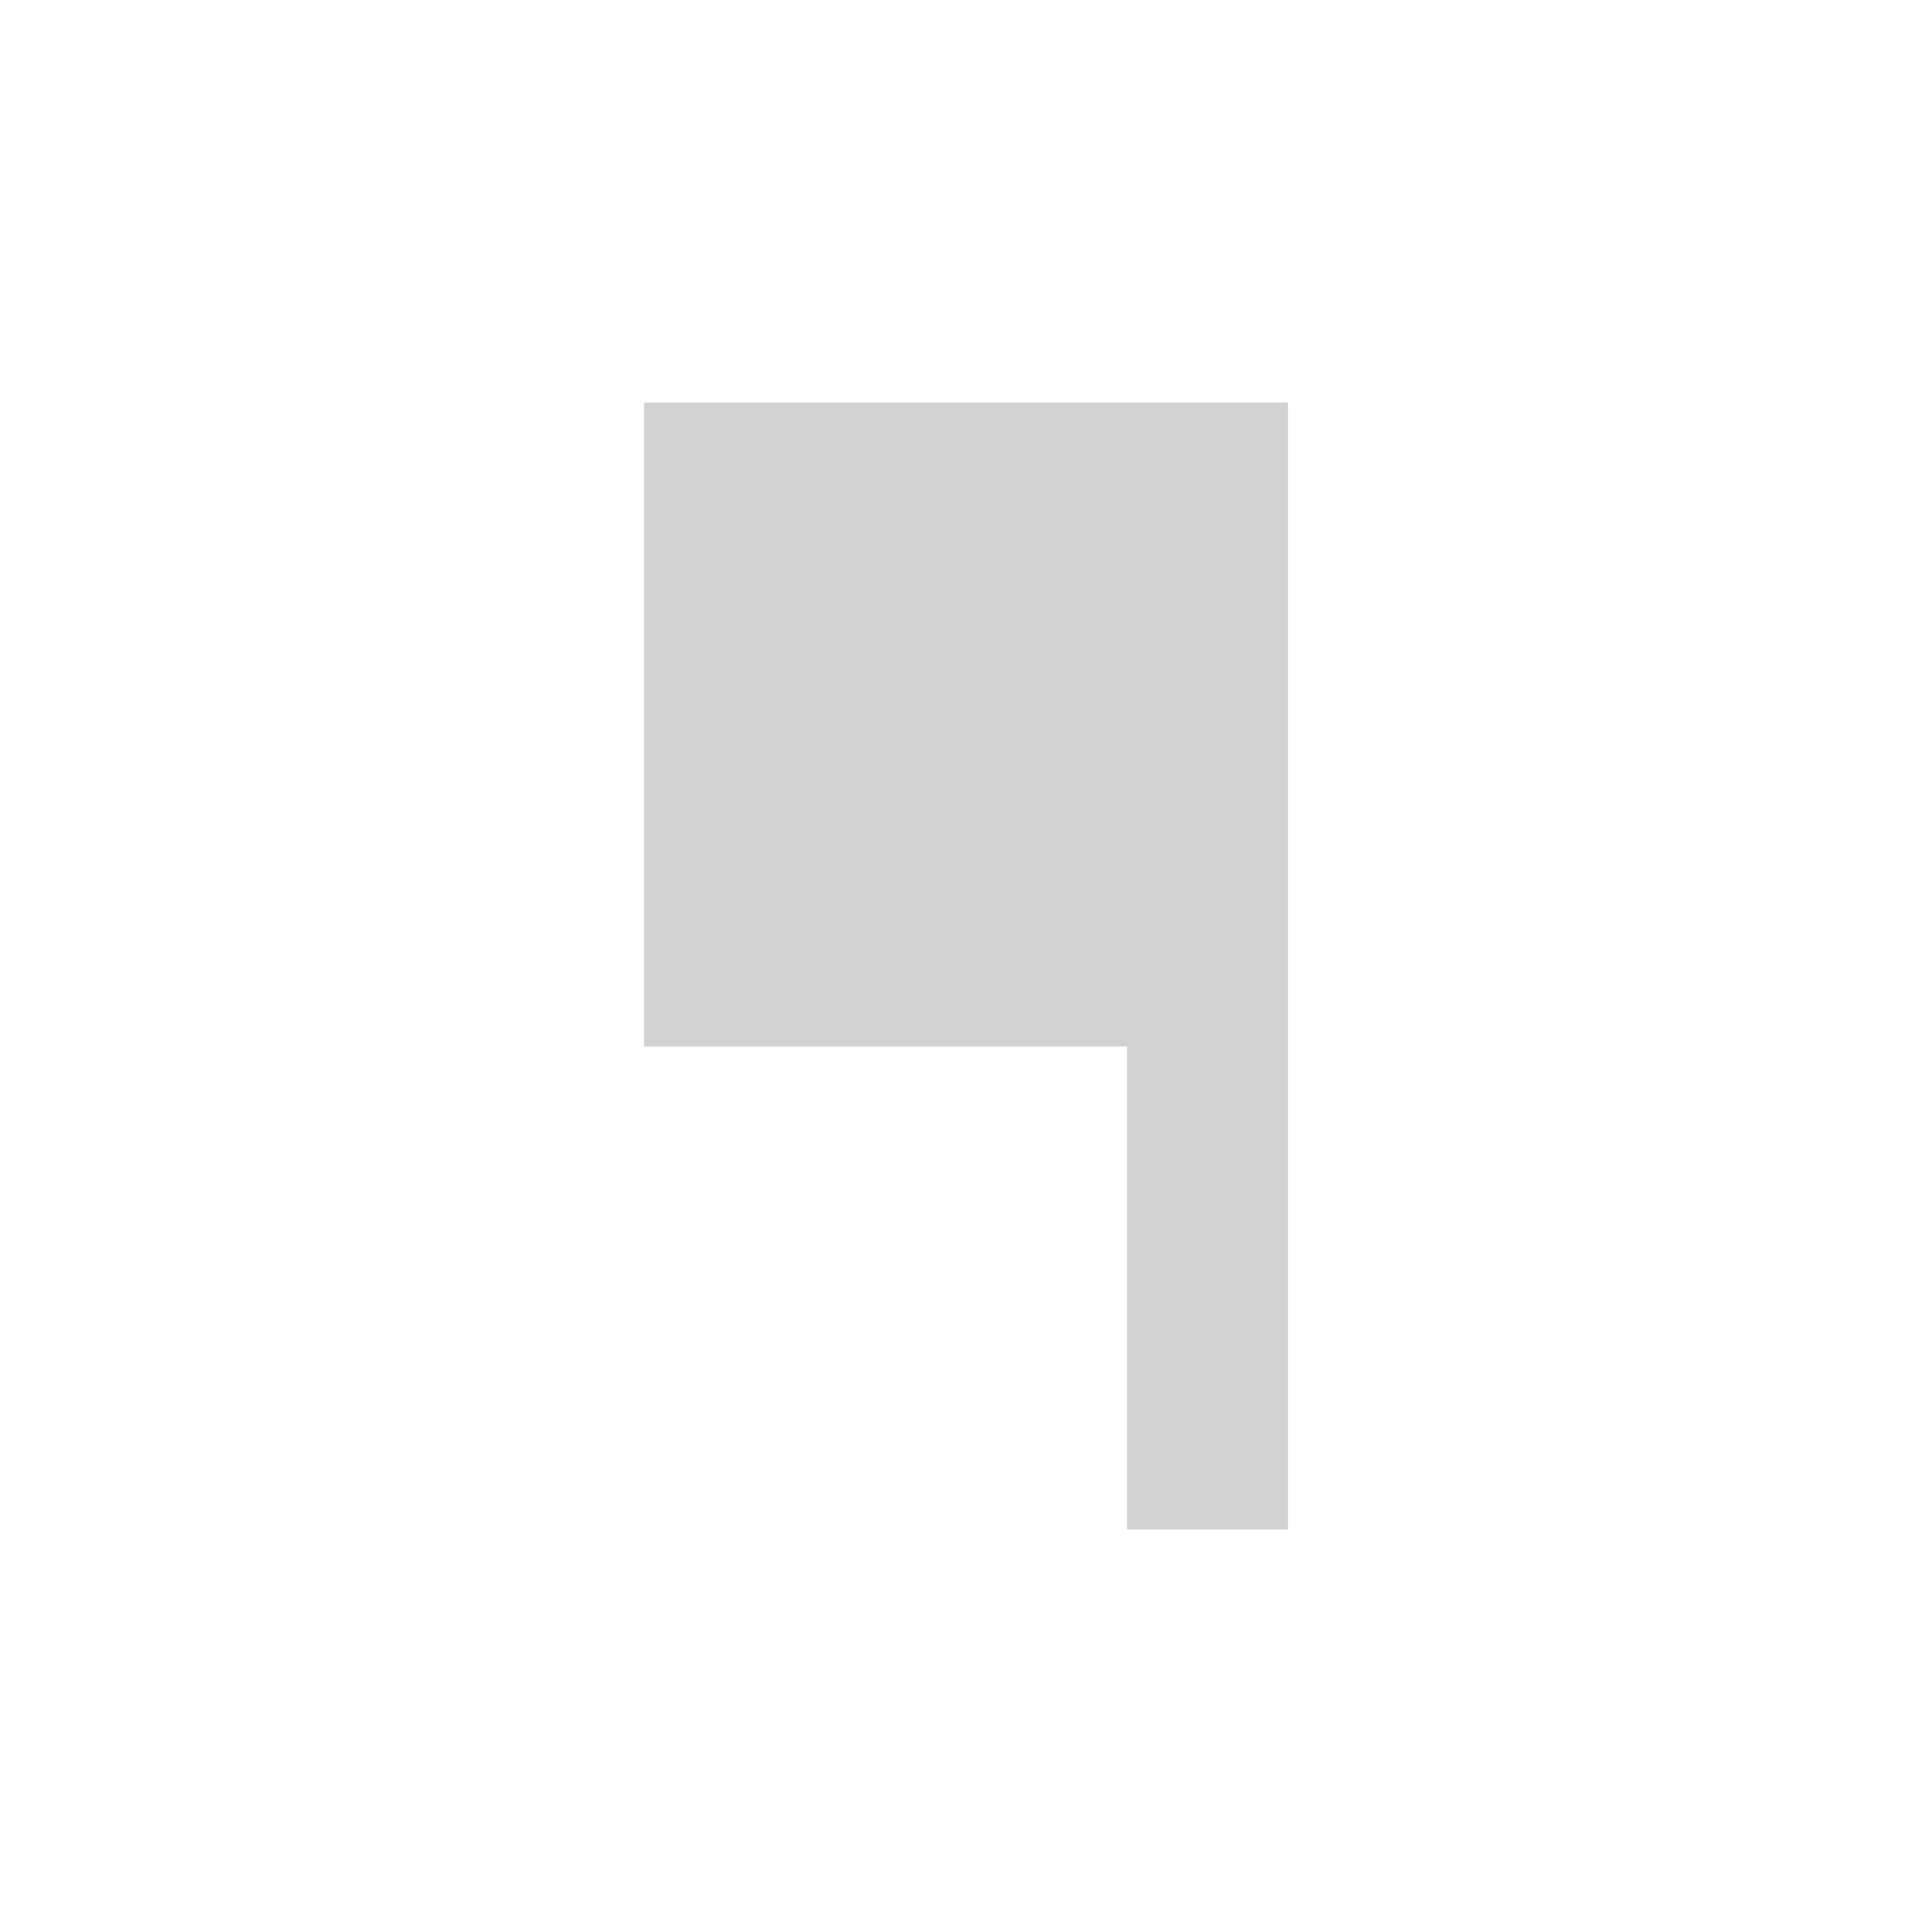<svg xmlns="http://www.w3.org/2000/svg" id="svg2" version="1.1" viewBox="0 0 48 48"><path id="path4" fill="#d2d2d2" d="m16 26h12v12h4v-28h-4-12z"/><path id="path6" fill="none" d="m0 0h48v48h-48z"/></svg>
